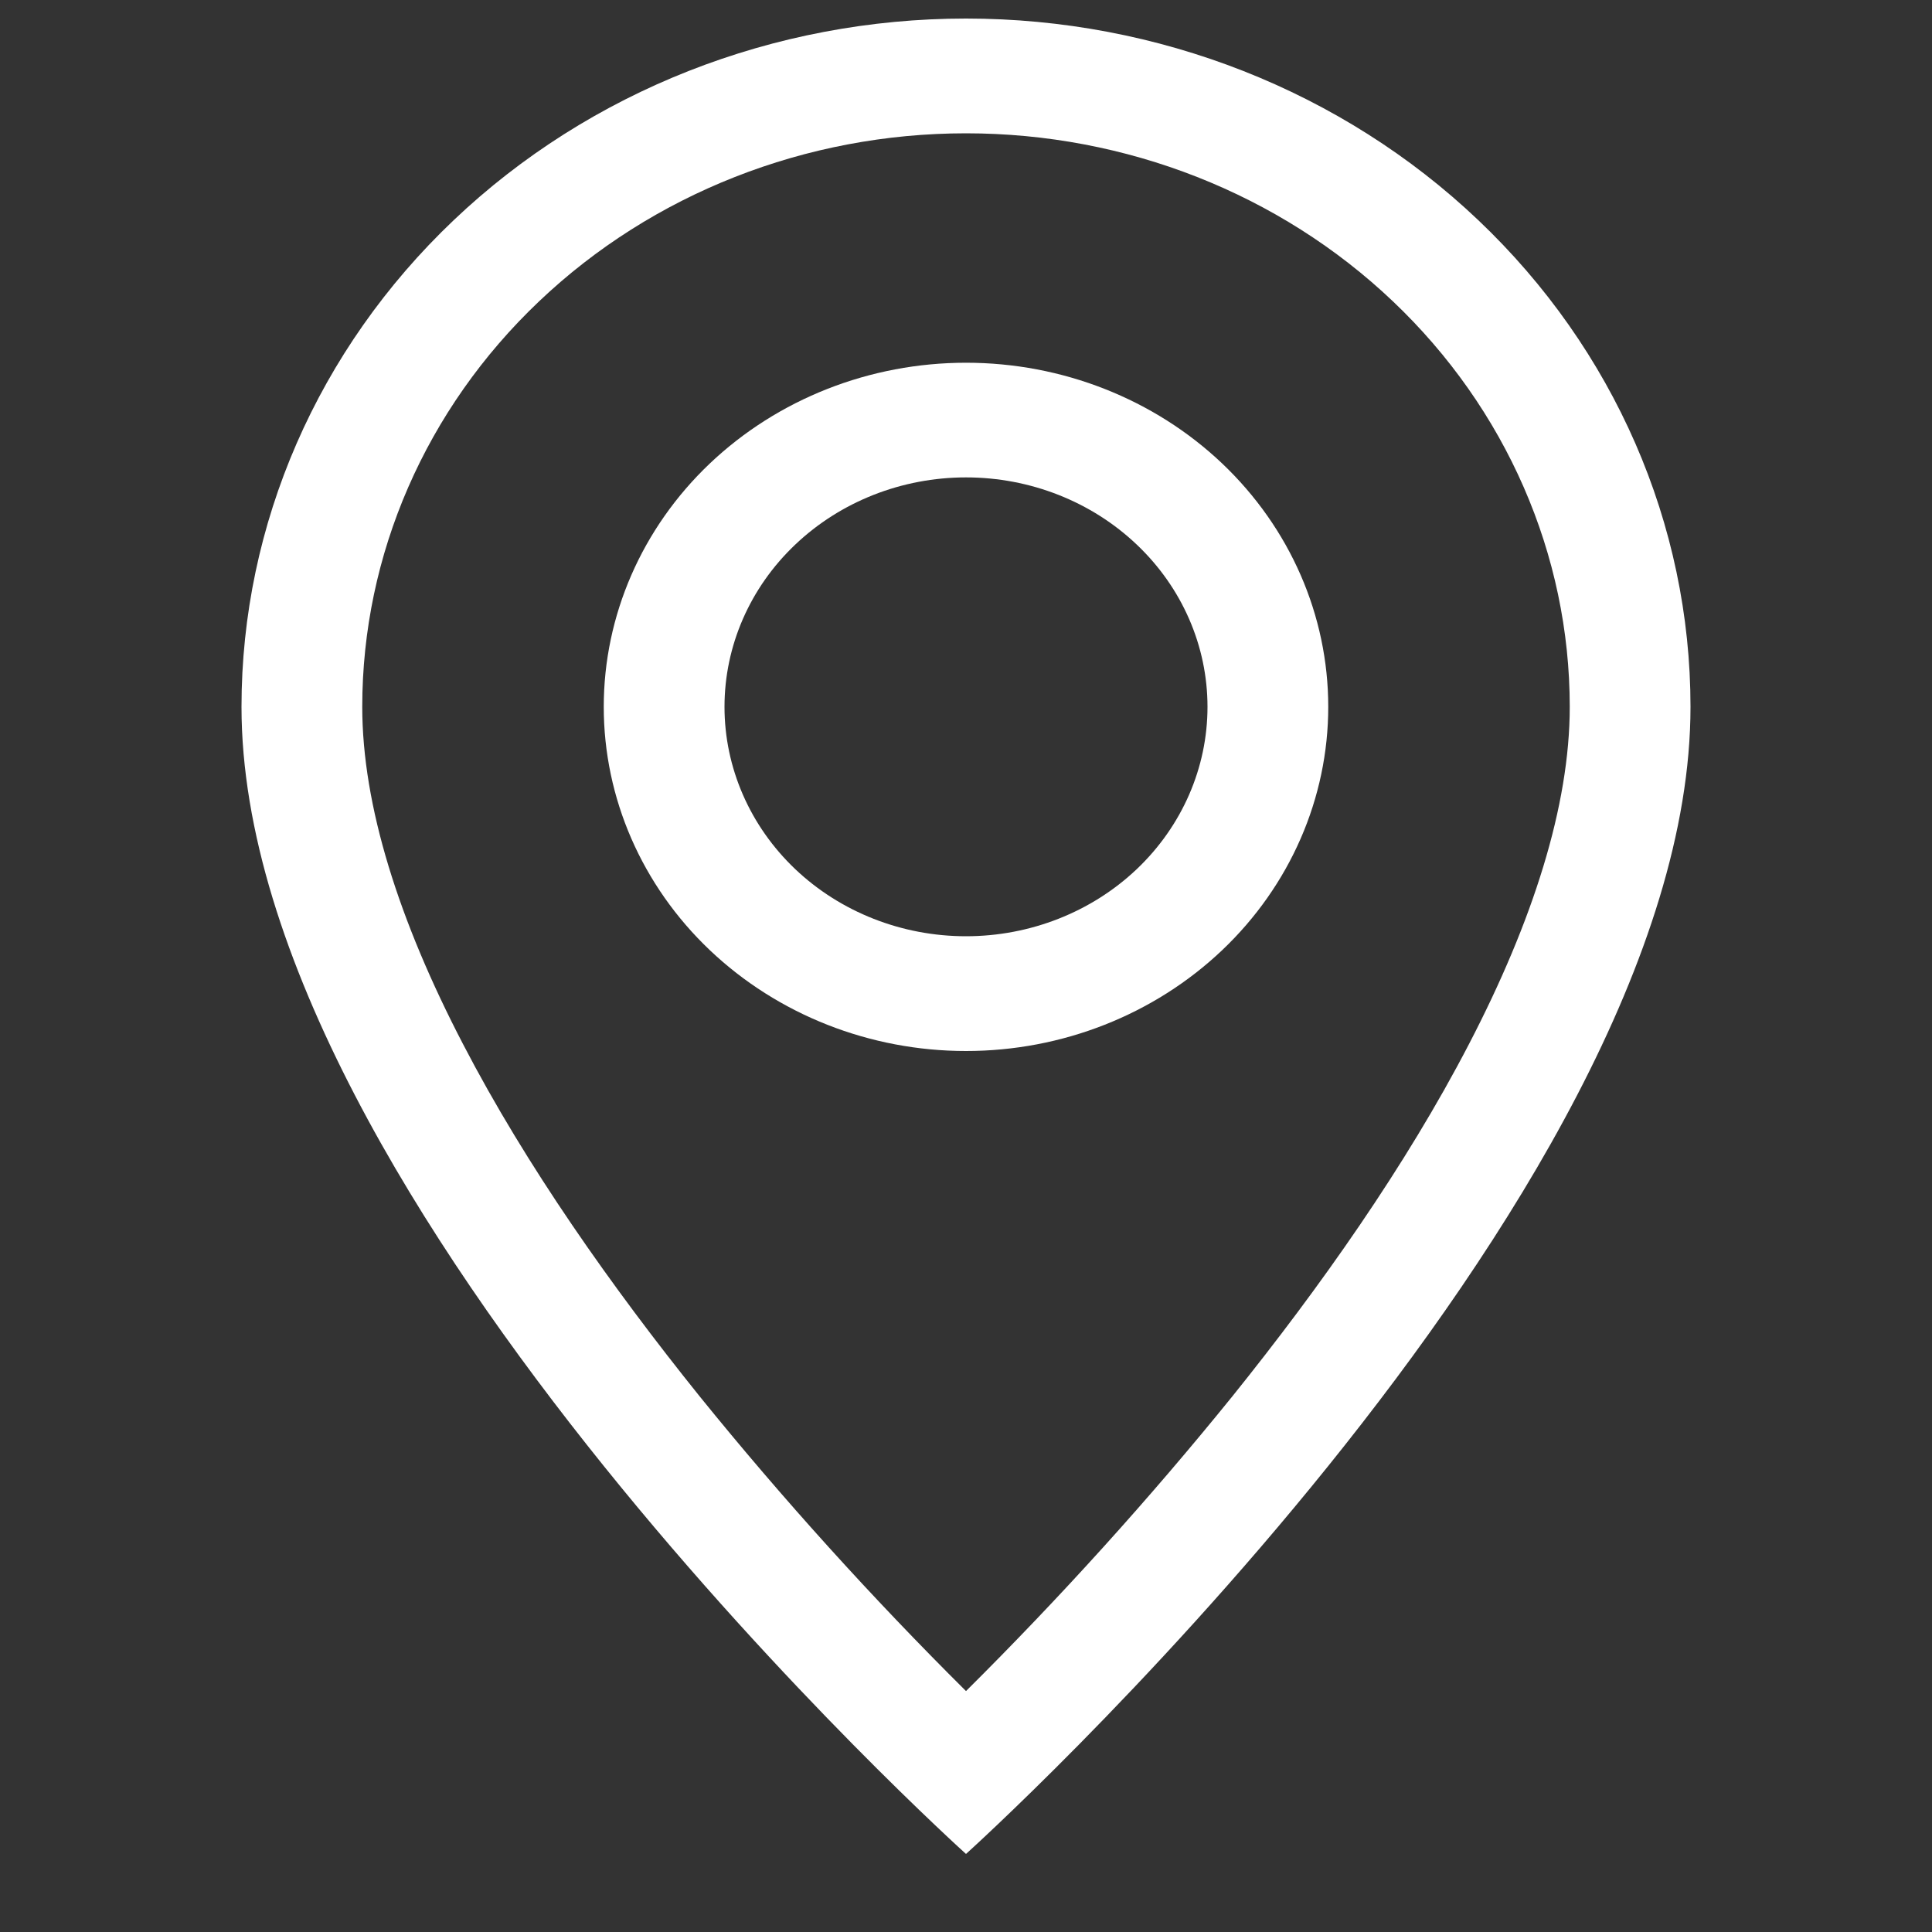 <svg width="20" height="20" viewBox="0 0 20 20" fill="none" xmlns="http://www.w3.org/2000/svg">
<rect x="0" y="0" width="20" height="20" fill="#333333" stroke="none"/>
<g clip-path="url(#clip0_60_149)">
<path d="M15.207 10.808C14.553 12.069 13.665 13.326 12.758 14.454C11.897 15.518 10.976 16.536 10 17.506C9.024 16.536 8.103 15.518 7.242 14.454C6.335 13.326 5.447 12.069 4.793 10.808C4.13 9.534 3.75 8.341 3.75 7.317C3.75 5.742 4.408 4.232 5.581 3.119C6.753 2.005 8.342 1.38 10 1.38C11.658 1.38 13.247 2.005 14.419 3.119C15.591 4.232 16.25 5.742 16.25 7.317C16.25 8.341 15.869 9.534 15.207 10.808ZM10 19.192C10 19.192 17.5 12.44 17.5 7.317C17.5 5.427 16.71 3.615 15.303 2.279C13.897 0.943 11.989 0.192 10 0.192C8.011 0.192 6.103 0.943 4.697 2.279C3.29 3.615 2.5 5.427 2.5 7.317C2.5 12.44 10 19.192 10 19.192Z" fill="white"/>
<path d="M10 9.692C9.337 9.692 8.701 9.442 8.232 8.997C7.763 8.551 7.5 7.947 7.5 7.317C7.5 6.687 7.763 6.083 8.232 5.638C8.701 5.192 9.337 4.942 10 4.942C10.663 4.942 11.299 5.192 11.768 5.638C12.237 6.083 12.5 6.687 12.5 7.317C12.5 7.947 12.237 8.551 11.768 8.997C11.299 9.442 10.663 9.692 10 9.692ZM10 10.88C10.995 10.88 11.948 10.504 12.652 9.836C13.355 9.168 13.75 8.262 13.75 7.317C13.75 6.372 13.355 5.466 12.652 4.798C11.948 4.13 10.995 3.755 10 3.755C9.005 3.755 8.052 4.13 7.348 4.798C6.645 5.466 6.25 6.372 6.25 7.317C6.25 8.262 6.645 9.168 7.348 9.836C8.052 10.504 9.005 10.88 10 10.88Z" fill="white"/>
</g>
<defs>
<clipPath id="clip0_60_149">
<rect width="20" height="19" fill="white" transform="translate(0 0.192)"/>
</clipPath>
</defs>
</svg>
